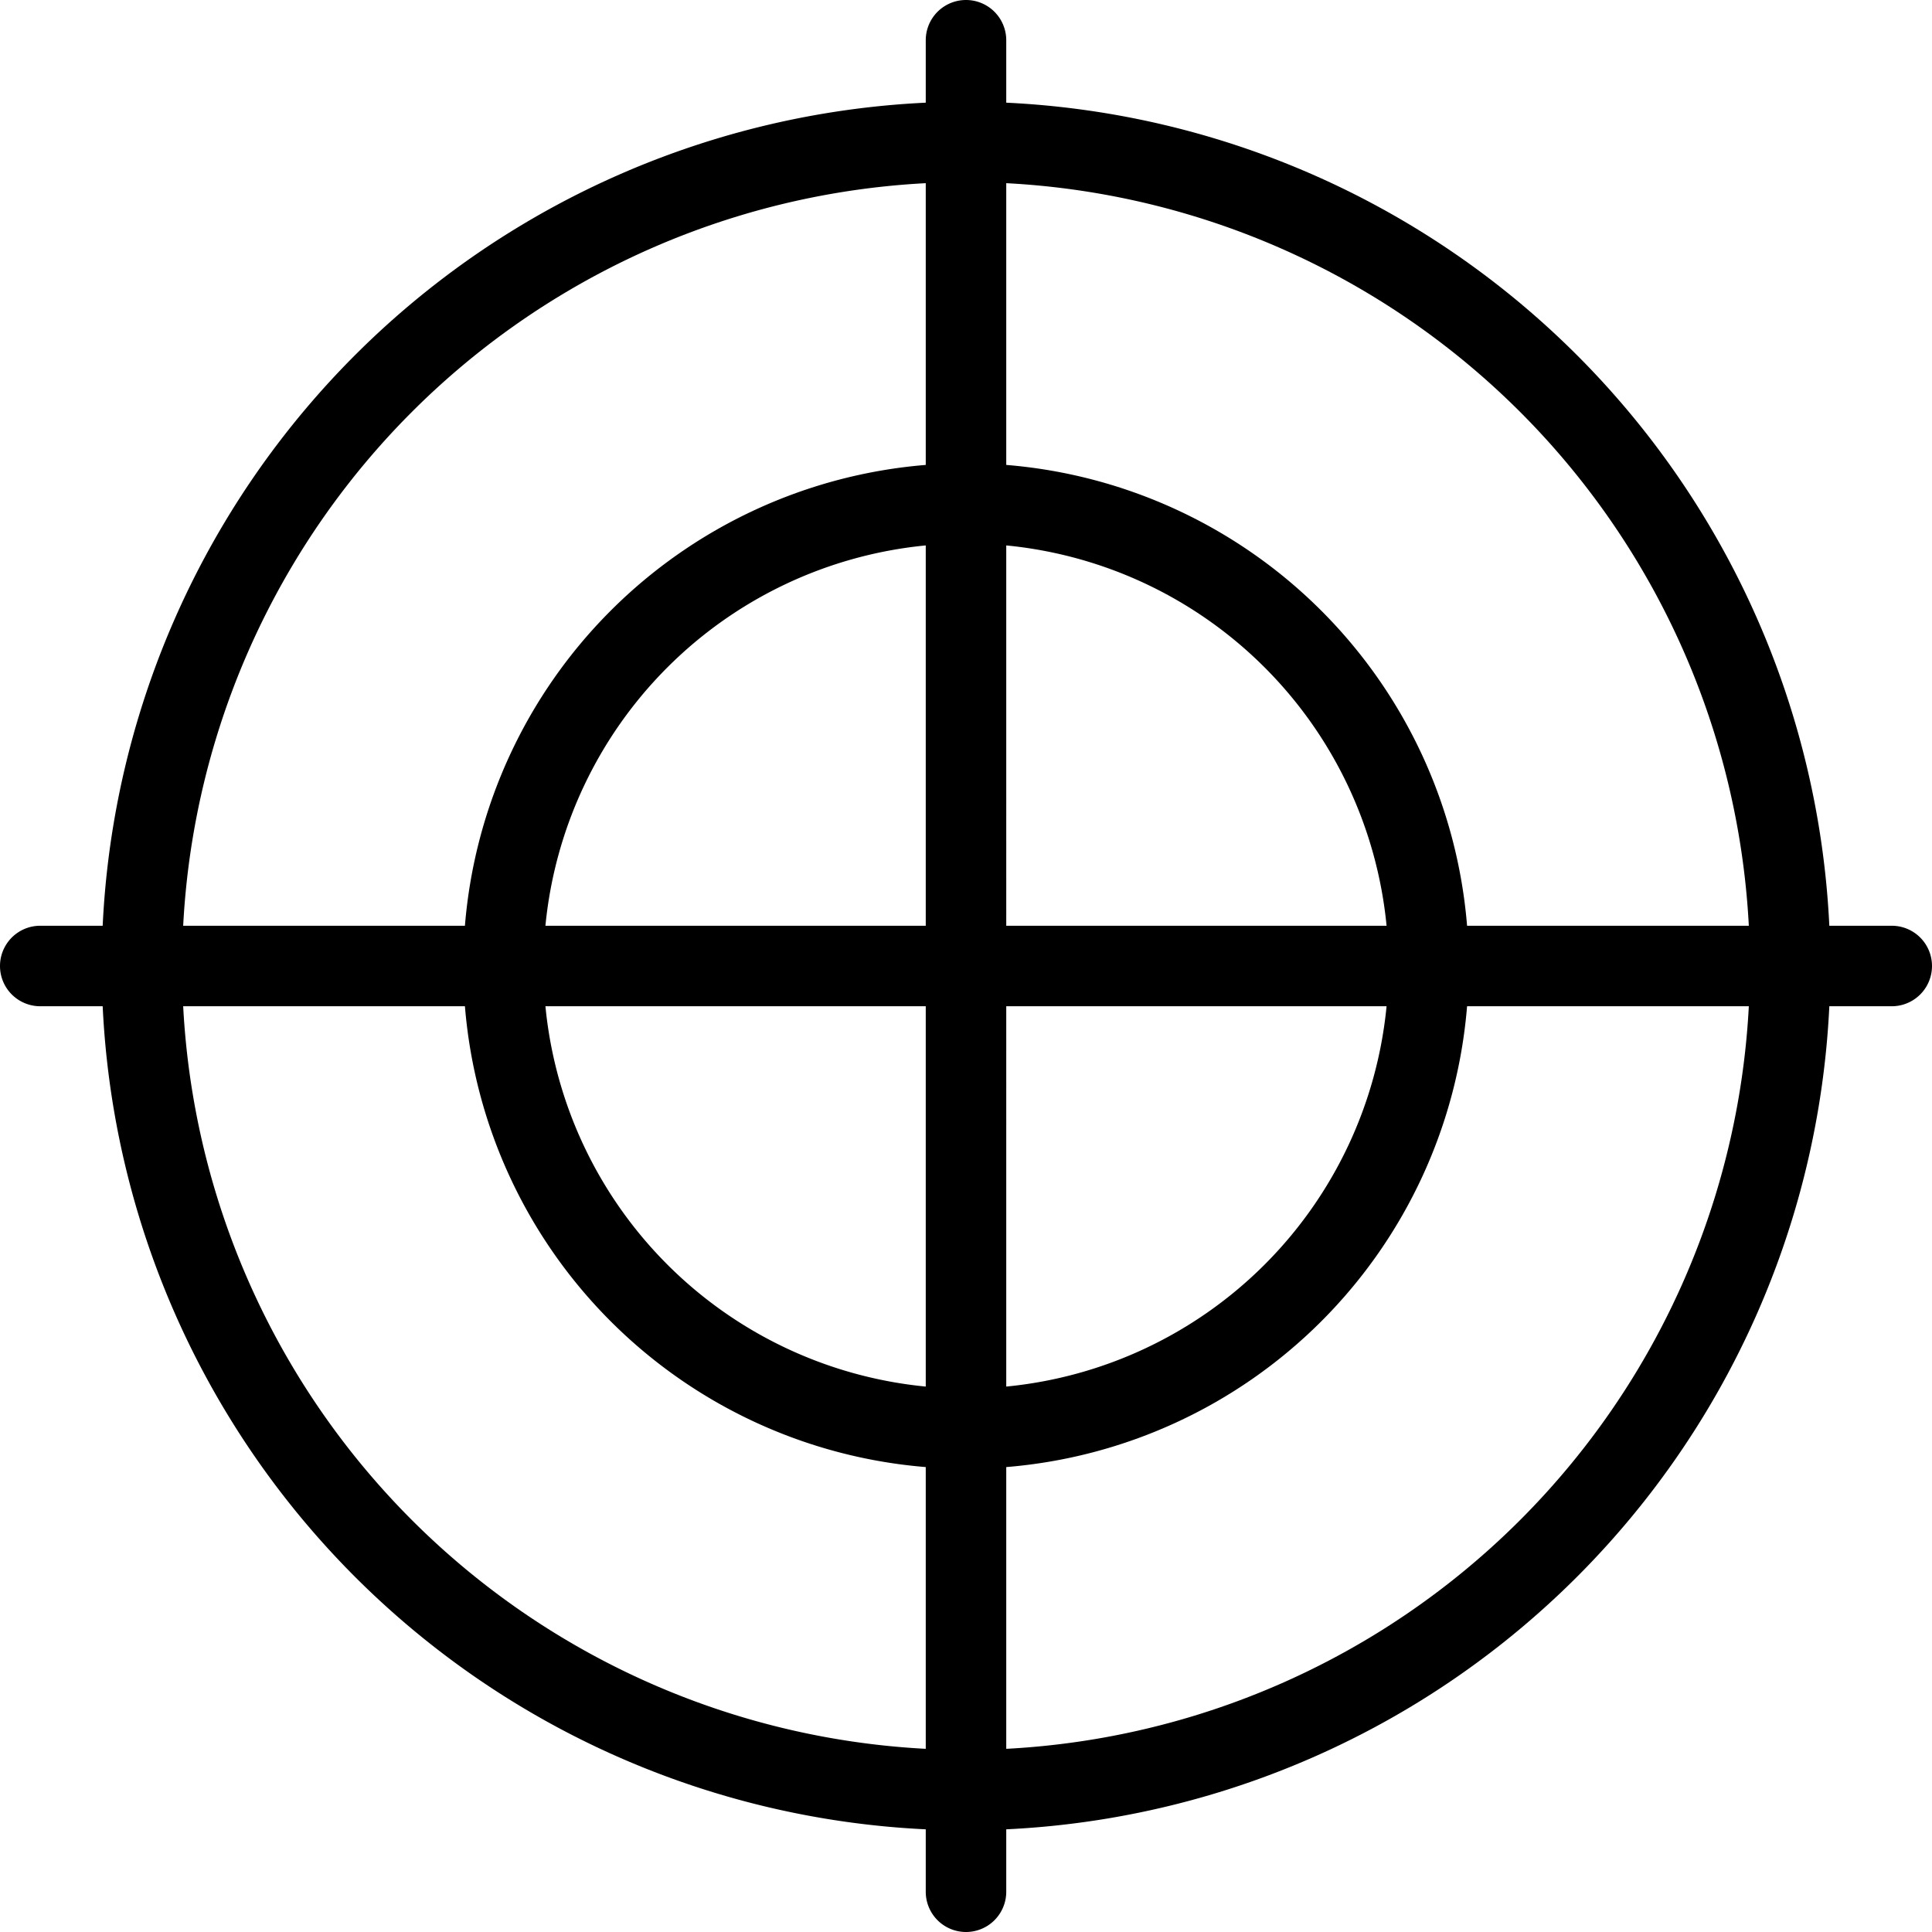 <svg xmlns="http://www.w3.org/2000/svg" viewBox="0 0 48 48">
  <title>move-place</title>
  <g id="move-place">
    <path d="M47,23H45.449A21.493,21.493,0,0,0,25,2.551V1a1,1,0,0,0-2,0V2.551A21.493,21.493,0,0,0,2.551,23H1a1,1,0,0,0,0,2H2.551A21.493,21.493,0,0,0,23,45.449V47a1,1,0,0,0,2,0V45.449A21.493,21.493,0,0,0,45.449,25H47a1,1,0,0,0,0-2Zm-3.551,0h-7A12.505,12.505,0,0,0,25,11.551v-7A19.493,19.493,0,0,1,43.449,23ZM23,23H13.551A10.514,10.514,0,0,1,23,13.551Zm0,2v9.449A10.514,10.514,0,0,1,13.551,25Zm2,0h9.449A10.514,10.514,0,0,1,25,34.449Zm0-2V13.551A10.514,10.514,0,0,1,34.449,23ZM23,4.551v7A12.505,12.505,0,0,0,11.551,23h-7A19.493,19.493,0,0,1,23,4.551ZM4.551,25h7A12.505,12.505,0,0,0,23,36.449v7A19.493,19.493,0,0,1,4.551,25ZM25,43.449v-7A12.505,12.505,0,0,0,36.449,25h7A19.493,19.493,0,0,1,25,43.449Z"/>
  </g>
</svg>
